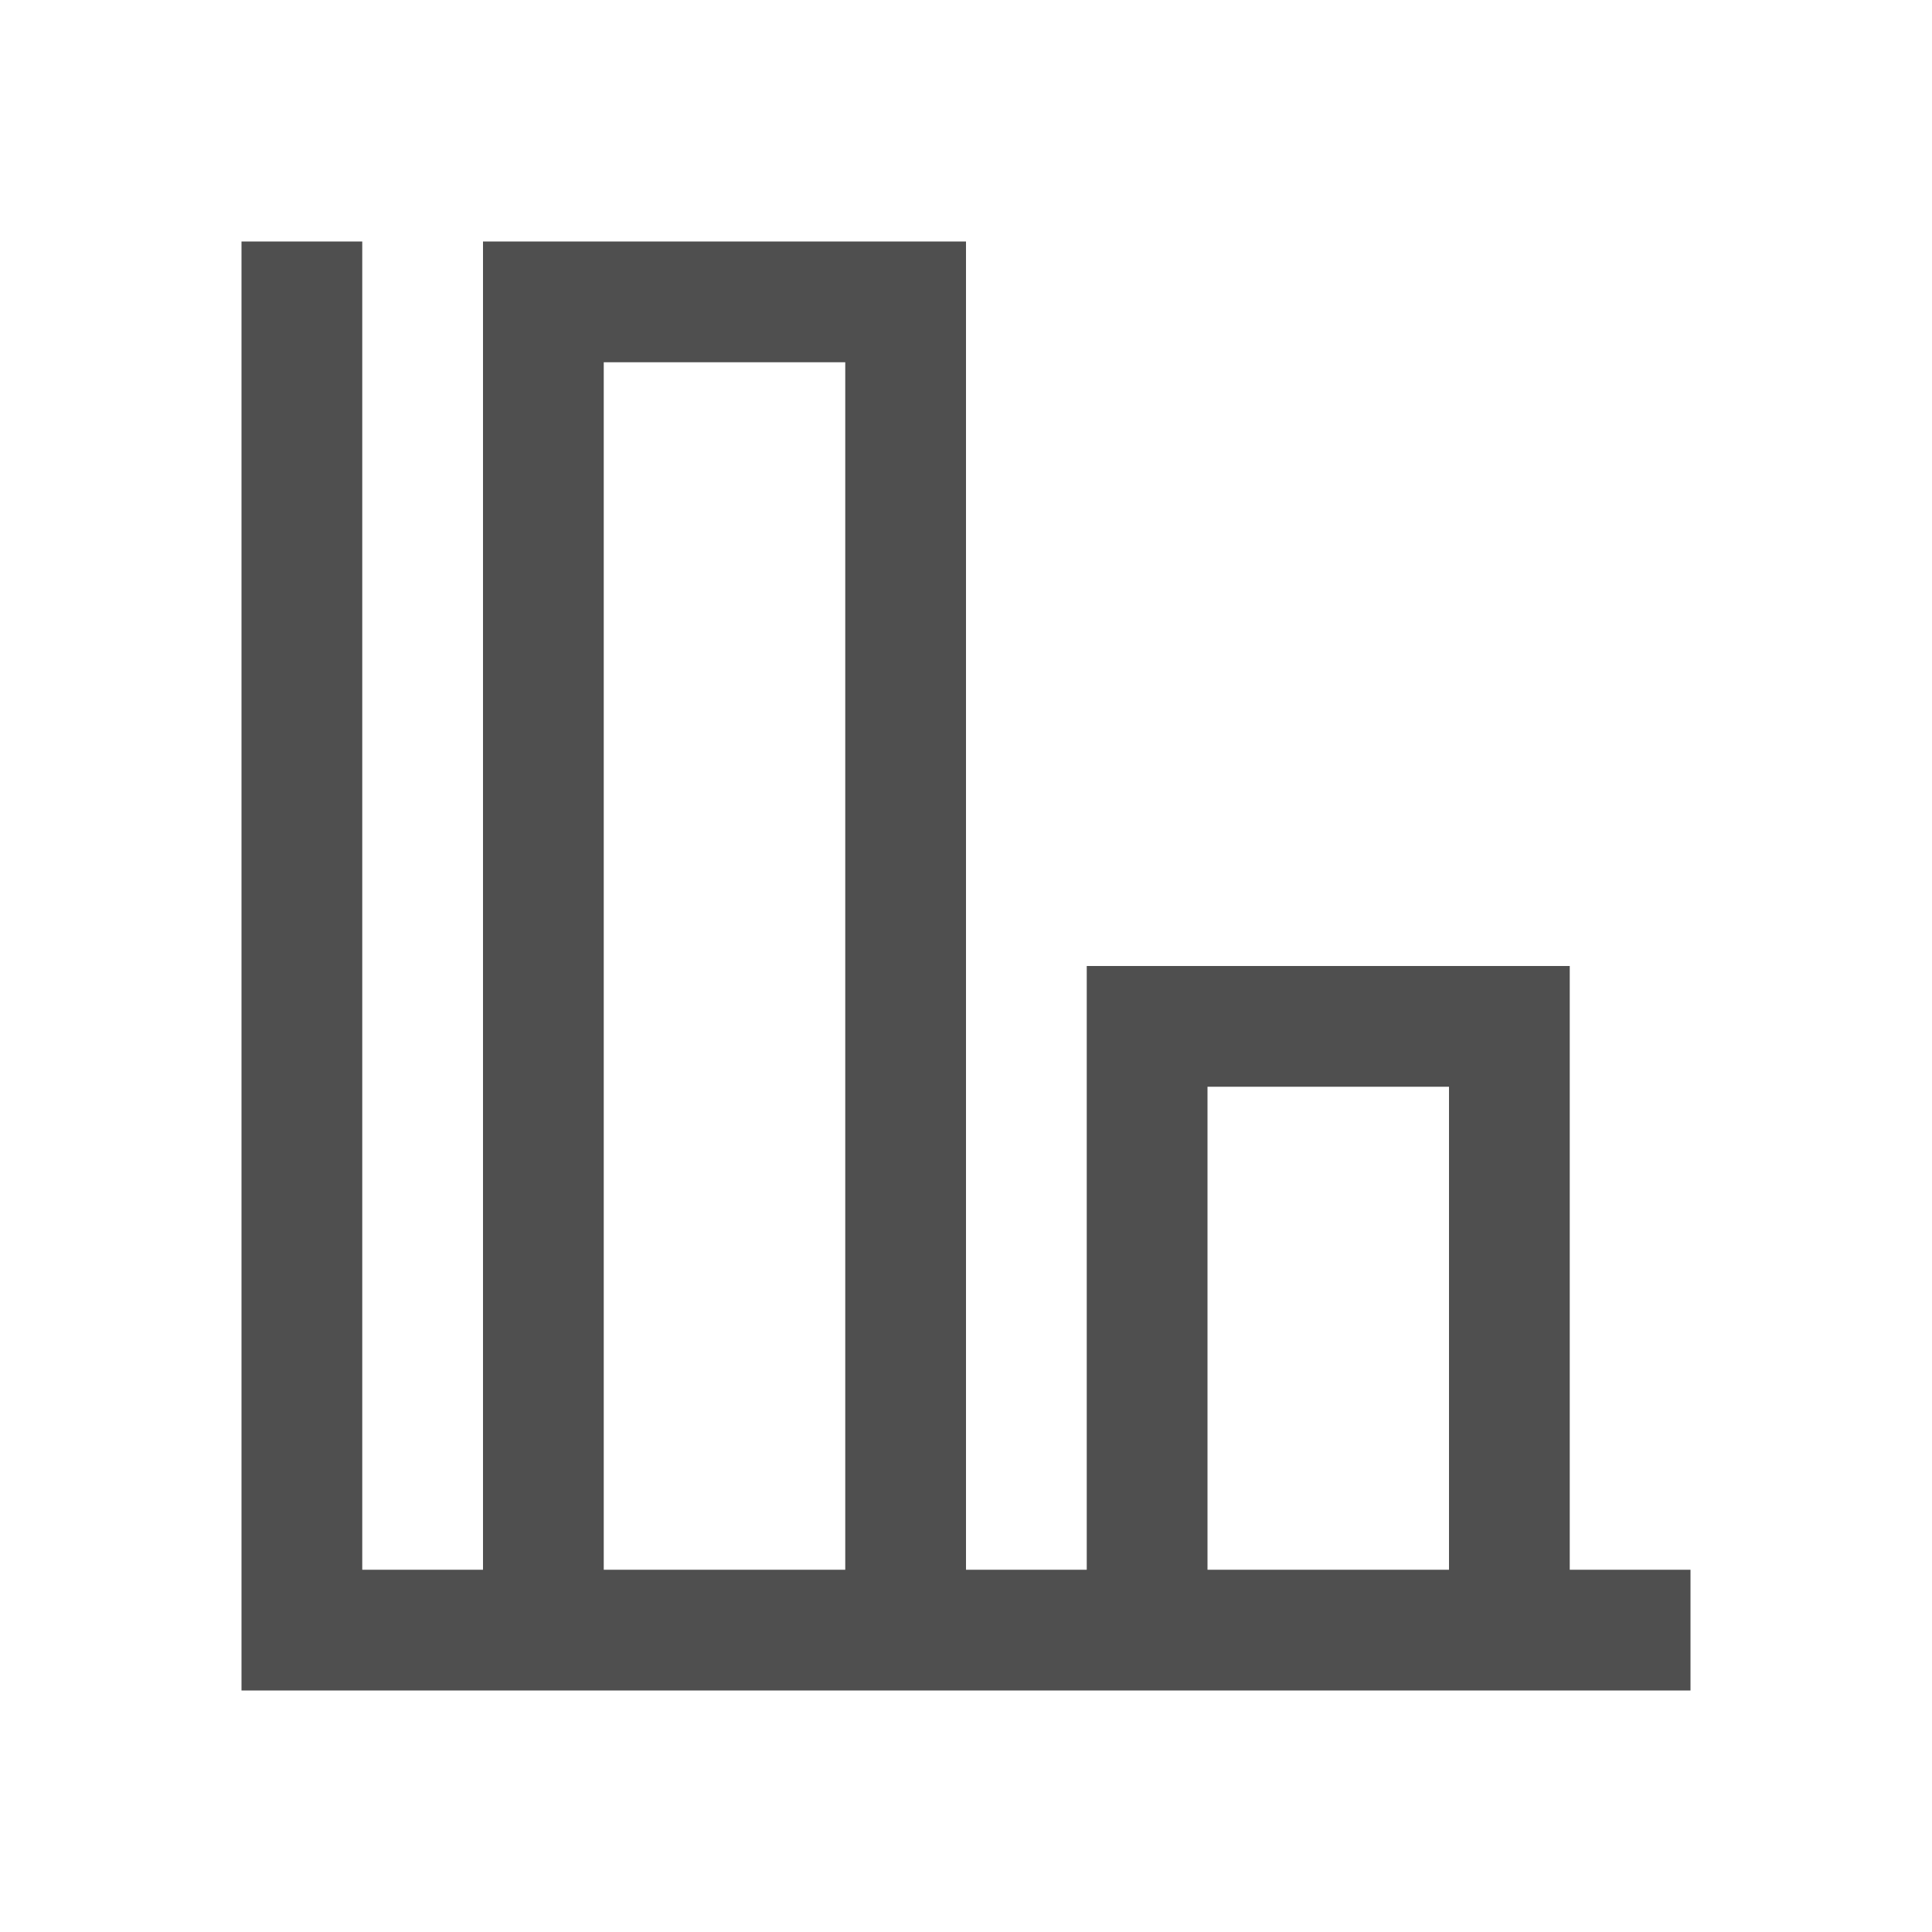 <svg xmlns="http://www.w3.org/2000/svg" viewBox="0 0 16 16">
    <path d="M2 2v12h12v-1h-1V8H9v5H8V2H4v11H3V2H2zm3 1h2v10H5V3zm5 6h2v4h-2V9z" style="fill:currentColor;fill-opacity:1;stroke:none;color:#050505;opacity:.7"/>
</svg>
